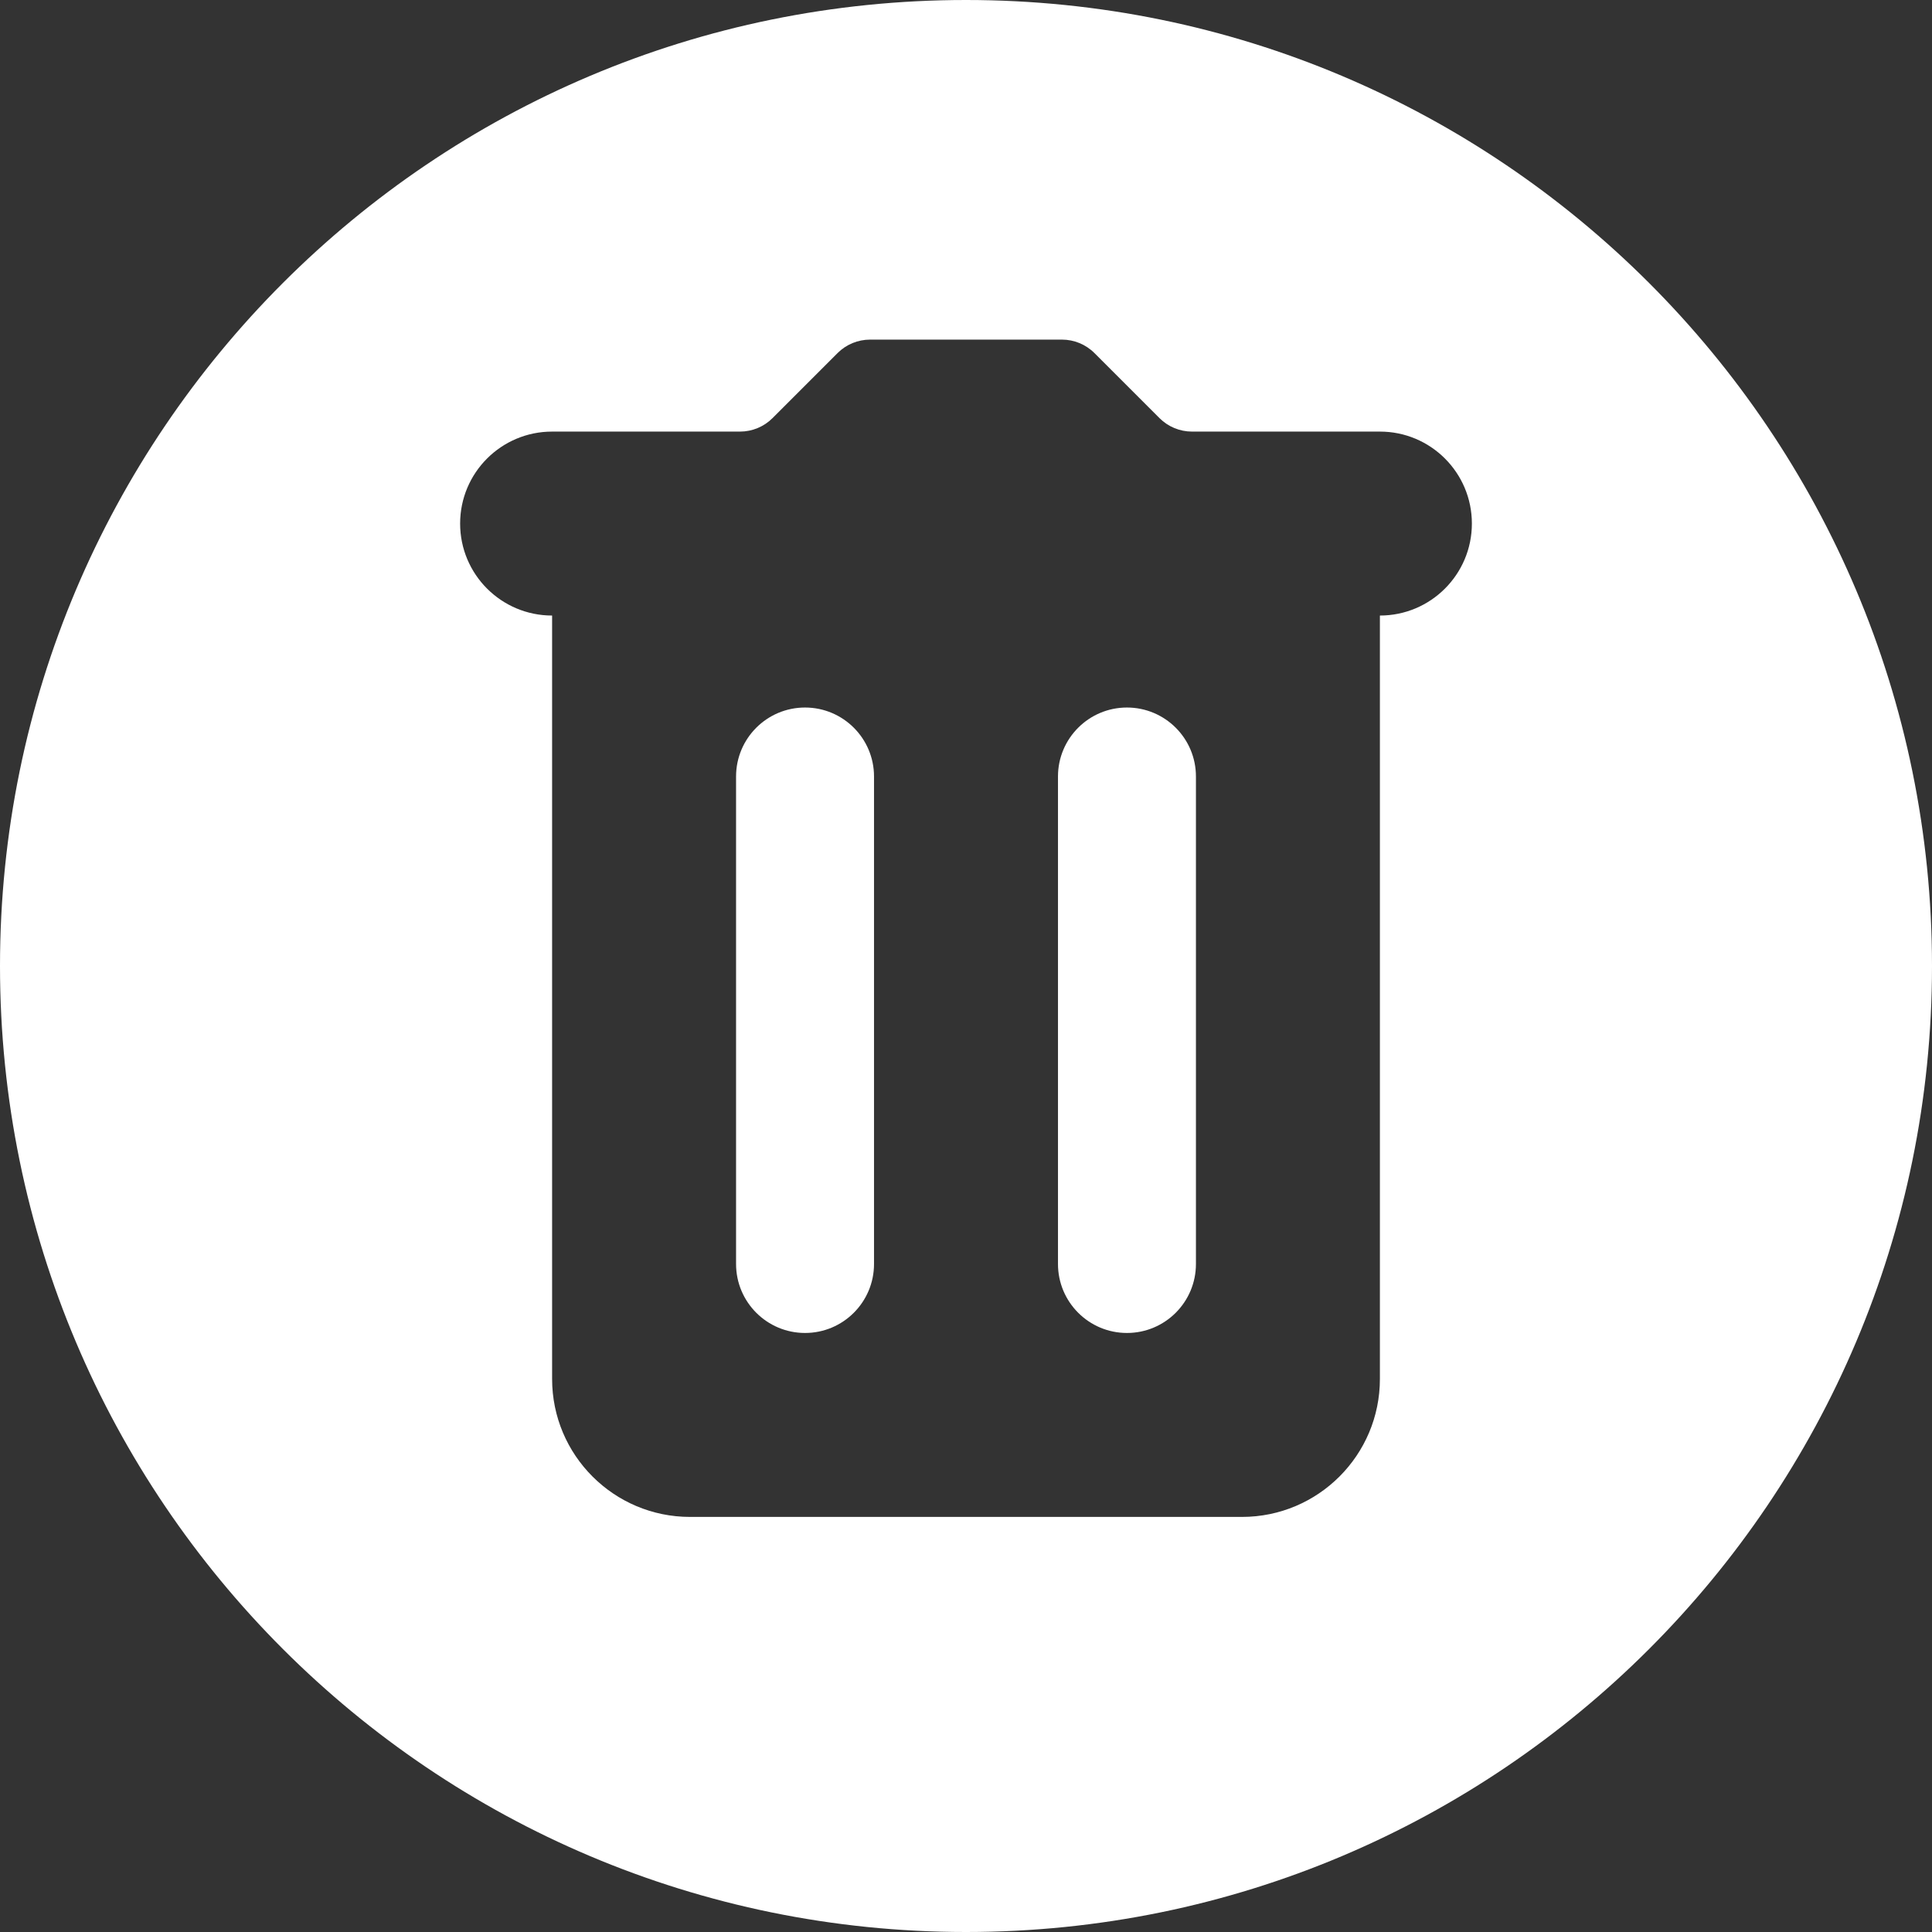 <svg xmlns="http://www.w3.org/2000/svg" xmlns:xlink="http://www.w3.org/1999/xlink" width="1000" zoomAndPan="magnify" viewBox="0 0 750 750" height="1000" preserveAspectRatio="xMidYMid meet" version="1.2"><rect x="0" y="0" width="750" height="750" fill="#333333" stroke="none"/><g id="2300e9e821"><path style=" stroke:none;fill-rule:nonzero;fill:#ffffff;fill-opacity:1;" d="M 437.484 274.66 C 422.695 274.66 410.707 286.648 410.707 301.438 L 410.707 490.676 C 410.707 505.465 422.695 517.457 437.484 517.457 C 452.273 517.457 464.262 505.465 464.262 490.676 L 464.262 301.438 C 464.266 286.648 452.273 274.66 437.484 274.66 Z M 437.484 274.66 "/><path style=" stroke:none;fill-rule:nonzero;fill:#ffffff;fill-opacity:1;" d="M 375 0 C 167.895 0 0 167.895 0 375 C 0 582.105 167.895 750 375 750 C 582.105 750 750 582.105 750 375 C 750 167.895 582.105 0 375 0 Z M 535.676 238.953 L 535.676 535.309 C 535.676 564.887 511.695 588.867 482.117 588.867 L 267.883 588.867 C 238.305 588.867 214.328 564.887 214.328 535.309 L 214.328 238.953 C 194.605 238.953 178.621 222.969 178.621 203.246 C 178.621 183.527 194.605 167.543 214.328 167.543 L 287.27 167.543 C 292.004 167.543 296.547 165.66 299.895 162.312 L 325.141 137.062 C 328.492 133.719 333.031 131.836 337.766 131.836 L 412.242 131.836 C 416.977 131.836 421.516 133.715 424.863 137.062 L 450.113 162.312 C 453.461 165.66 458 167.543 462.738 167.543 L 535.68 167.543 C 555.398 167.543 571.383 183.527 571.383 203.246 C 571.383 222.969 555.395 238.953 535.676 238.953 Z M 535.676 238.953 "/><path style=" stroke:none;fill-rule:nonzero;fill:#ffffff;fill-opacity:1;" d="M 312.516 274.66 C 297.727 274.66 285.738 286.648 285.738 301.438 L 285.738 490.676 C 285.738 505.465 297.727 517.457 312.516 517.457 C 327.305 517.457 339.293 505.465 339.293 490.676 L 339.293 301.438 C 339.293 286.648 327.305 274.66 312.516 274.66 Z M 312.516 274.66 "/></g></svg>